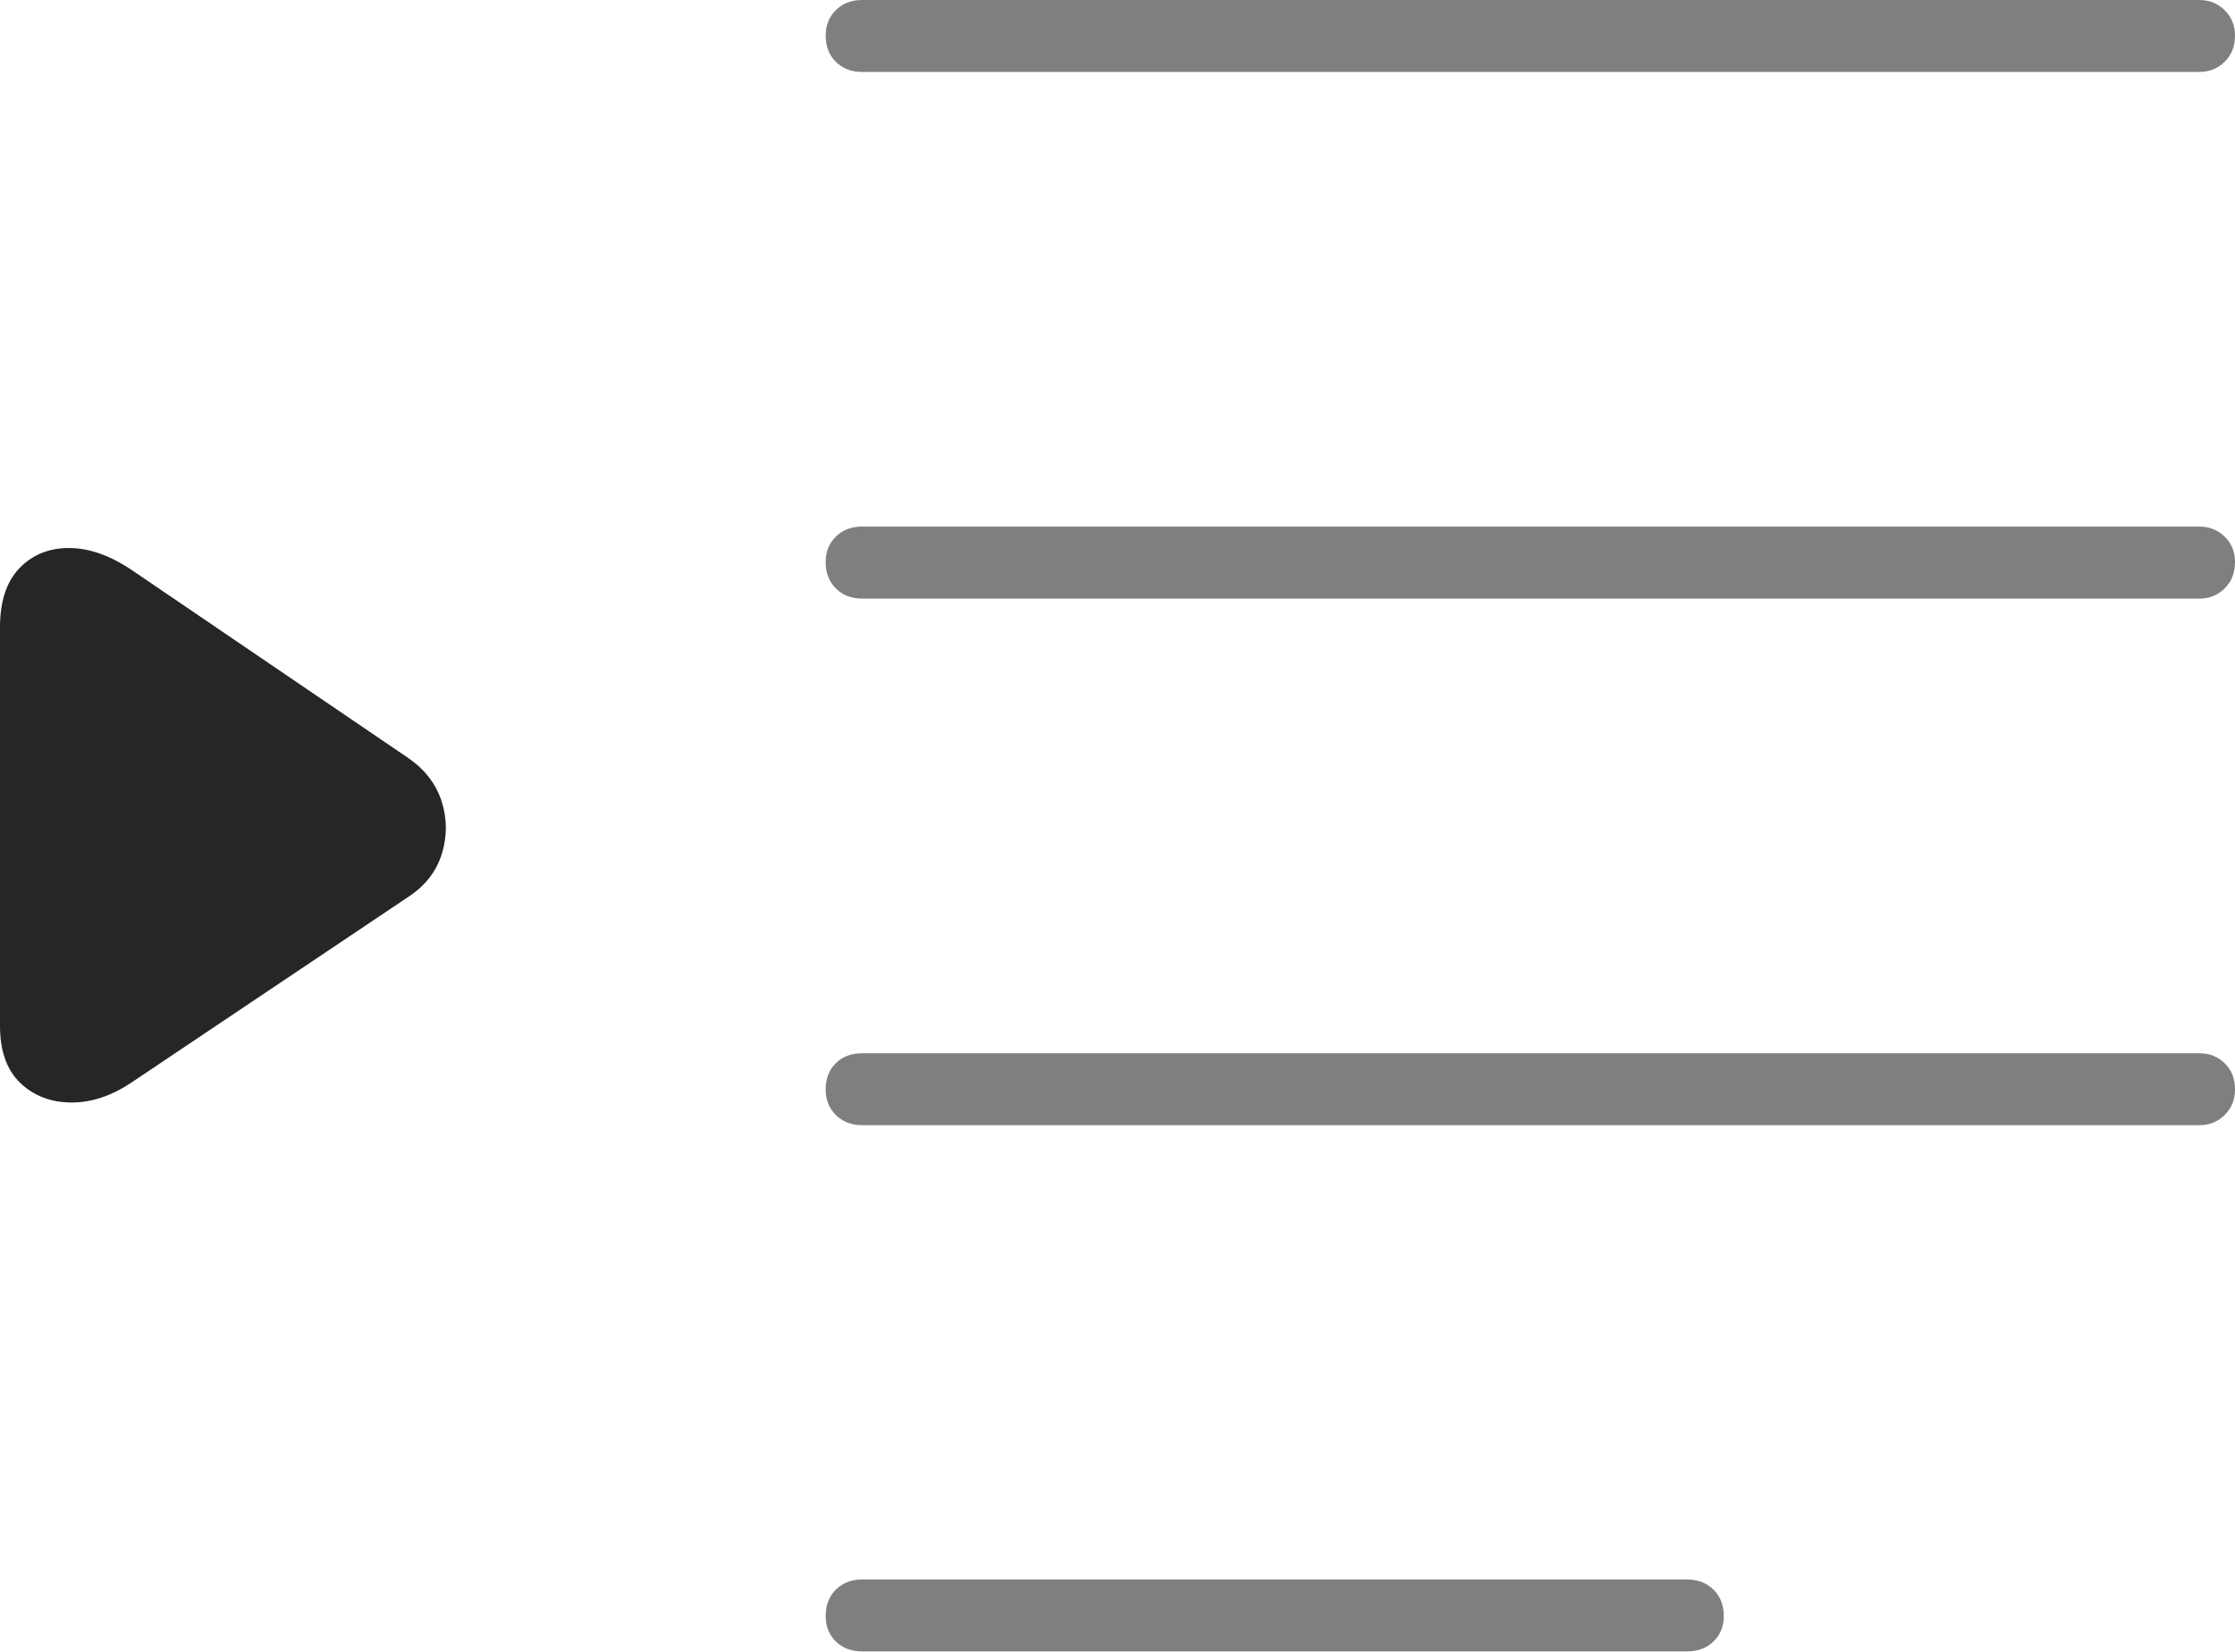<?xml version="1.0" encoding="UTF-8"?>
<!--Generator: Apple Native CoreSVG 175-->
<!DOCTYPE svg
PUBLIC "-//W3C//DTD SVG 1.1//EN"
       "http://www.w3.org/Graphics/SVG/1.1/DTD/svg11.dtd">
<svg version="1.1" xmlns="http://www.w3.org/2000/svg" xmlns:xlink="http://www.w3.org/1999/xlink" width="21.777" height="16.097">
 <g>
  <rect height="16.097" opacity="0" width="21.777" x="0" y="0"/>
  <path d="M8.401 0.701L21.428 0.701Q21.576 0.701 21.676 0.602Q21.777 0.504 21.777 0.346Q21.777 0.198 21.676 0.099Q21.576 0 21.428 0L8.401 0Q8.243 0 8.144 0.099Q8.045 0.198 8.045 0.346Q8.045 0.504 8.144 0.602Q8.243 0.701 8.401 0.701ZM8.401 5.833L21.428 5.833Q21.576 5.833 21.676 5.734Q21.777 5.635 21.777 5.477Q21.777 5.326 21.676 5.229Q21.576 5.131 21.428 5.131L8.401 5.131Q8.243 5.131 8.144 5.229Q8.045 5.326 8.045 5.477Q8.045 5.635 8.144 5.734Q8.243 5.833 8.401 5.833ZM8.401 10.964L21.428 10.964Q21.576 10.964 21.676 10.865Q21.777 10.766 21.777 10.615Q21.777 10.457 21.676 10.36Q21.576 10.263 21.428 10.263L8.401 10.263Q8.243 10.263 8.144 10.36Q8.045 10.457 8.045 10.615Q8.045 10.766 8.144 10.865Q8.243 10.964 8.401 10.964ZM8.401 16.092L16.438 16.092Q16.596 16.092 16.696 15.995Q16.796 15.897 16.796 15.747Q16.796 15.589 16.696 15.49Q16.596 15.391 16.438 15.391L8.401 15.391Q8.243 15.391 8.144 15.49Q8.045 15.589 8.045 15.747Q8.045 15.897 8.144 15.995Q8.243 16.092 8.401 16.092Z" fill="rgba(0,0,0,0.5)"/>
  <path d="M1.28 10.549L3.985 8.735Q4.226 8.575 4.305 8.32Q4.384 8.065 4.304 7.811Q4.223 7.558 3.985 7.391L1.28 5.552Q0.963 5.34 0.671 5.34Q0.379 5.34 0.189 5.537Q0 5.734 0 6.113L0 9.997Q0 10.359 0.194 10.549Q0.389 10.738 0.685 10.743Q0.982 10.748 1.28 10.549Z" fill="rgba(0,0,0,0.85)"/>
 </g>
</svg>
